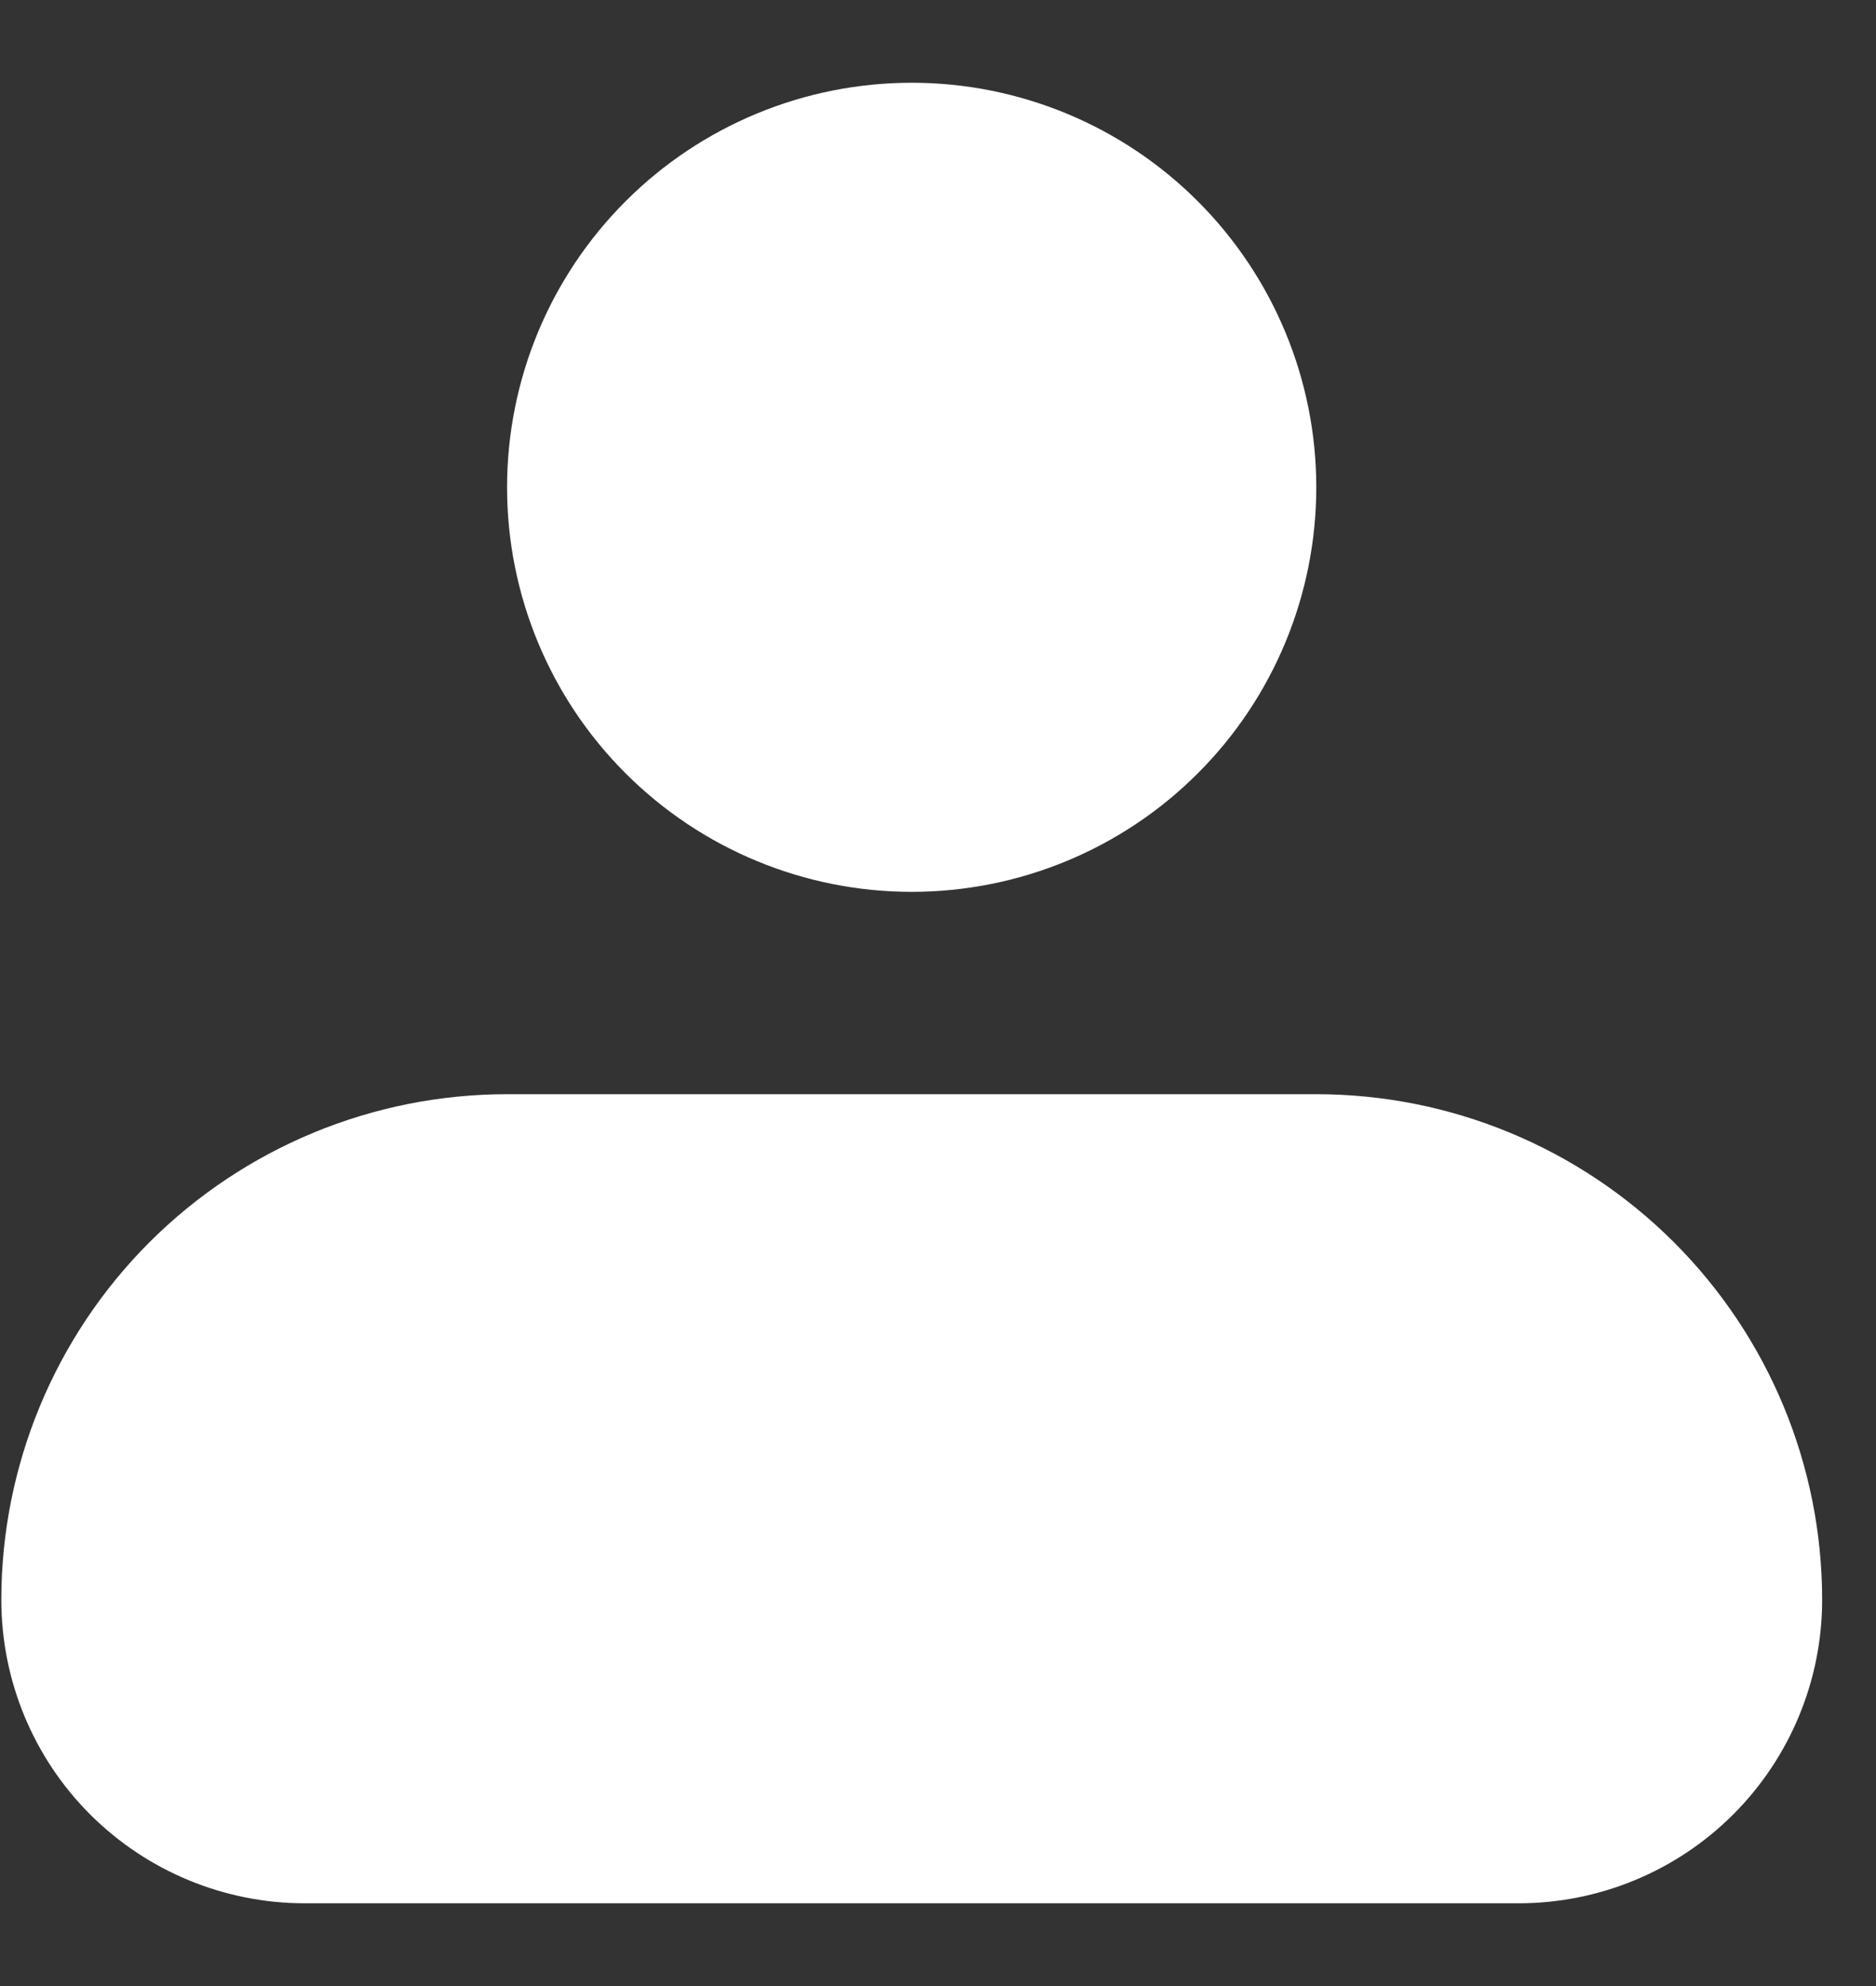<svg width="17" height="18" viewBox="0 0 17 18" fill="none" xmlns="http://www.w3.org/2000/svg">
<rect x="0" y="0" width="17" height="18" fill="#333333" stroke="none"/>
<path fill-rule="evenodd" clip-rule="evenodd" d="M4.595 4.417C4.595 3.444 4.981 2.512 5.669 1.824C6.357 1.136 7.289 0.75 8.262 0.75C9.234 0.75 10.167 1.136 10.854 1.824C11.542 2.512 11.928 3.444 11.928 4.417C11.928 5.389 11.542 6.322 10.854 7.009C10.167 7.697 9.234 8.083 8.262 8.083C7.289 8.083 6.357 7.697 5.669 7.009C4.981 6.322 4.595 5.389 4.595 4.417ZM4.595 9.917C3.379 9.917 2.214 10.4 1.354 11.259C0.495 12.119 0.012 13.284 0.012 14.5C0.012 15.229 0.301 15.929 0.817 16.445C1.333 16.96 2.032 17.25 2.762 17.25H13.762C14.491 17.25 15.191 16.96 15.706 16.445C16.222 15.929 16.512 15.229 16.512 14.5C16.512 13.284 16.029 12.119 15.169 11.259C14.31 10.4 13.144 9.917 11.928 9.917H4.595Z" fill="white"/>
</svg>
